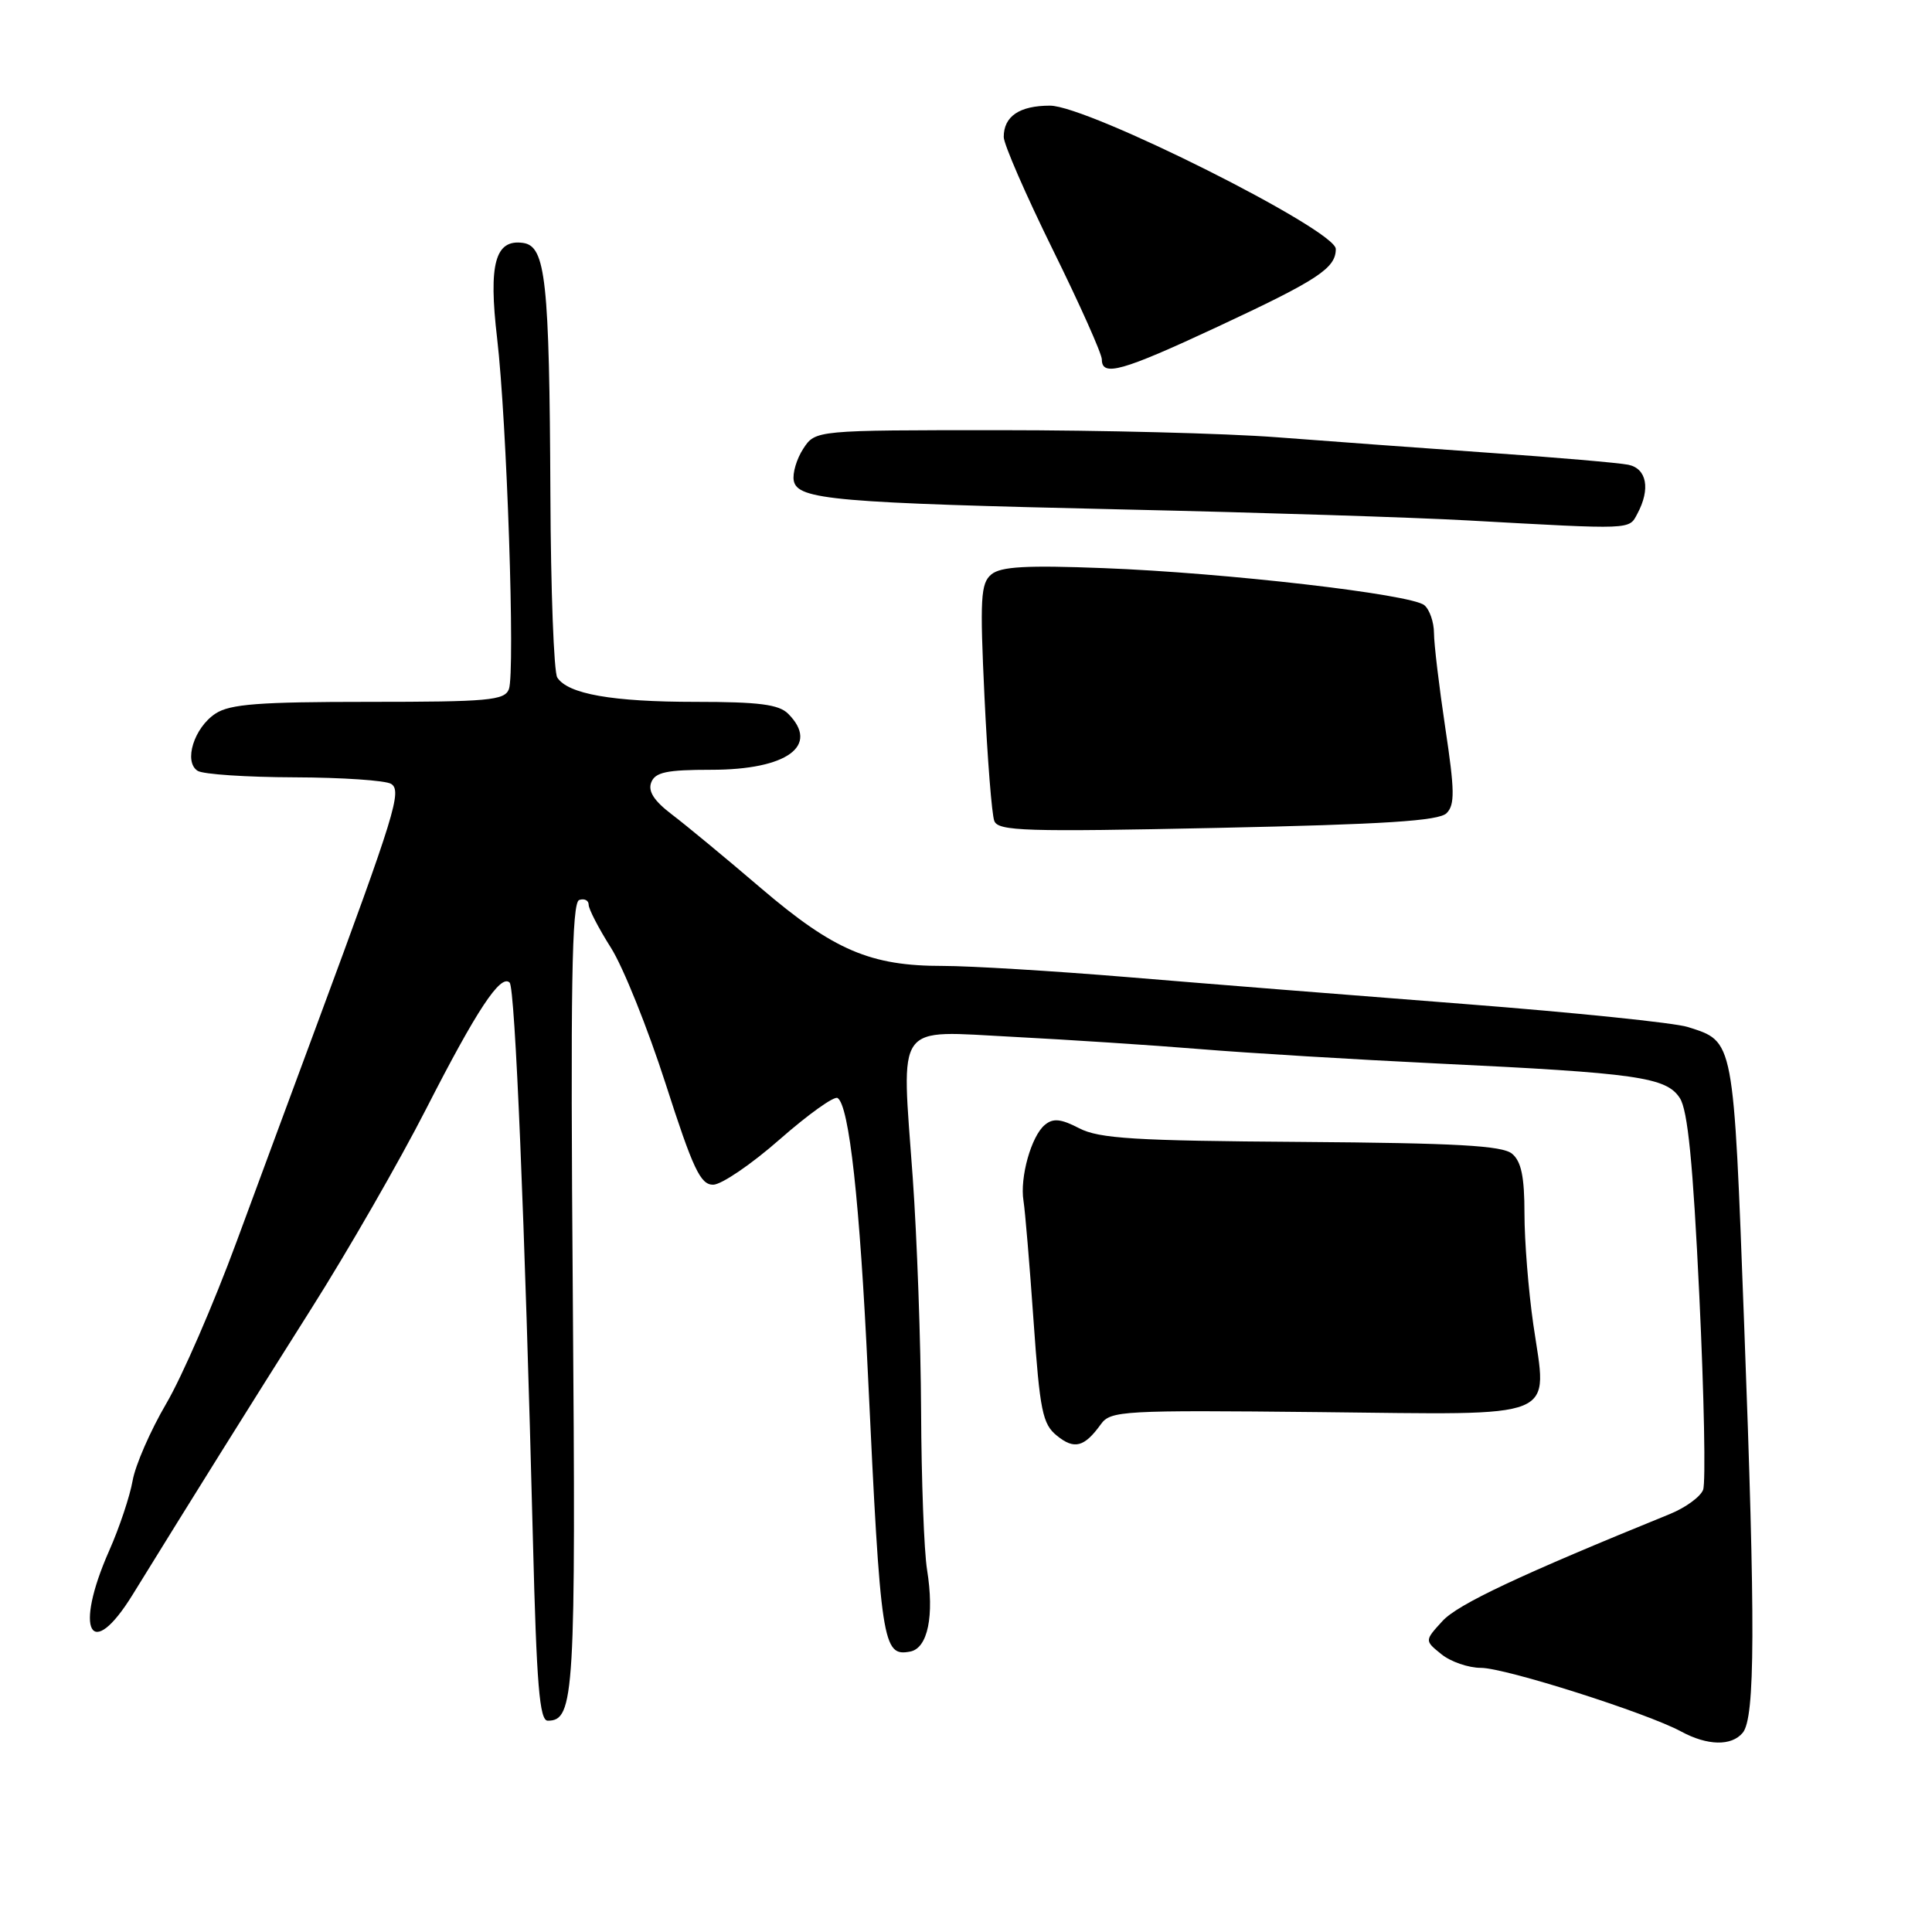 <?xml version="1.0" encoding="UTF-8" standalone="no"?>
<!DOCTYPE svg PUBLIC "-//W3C//DTD SVG 1.1//EN" "http://www.w3.org/Graphics/SVG/1.1/DTD/svg11.dtd" >
<svg xmlns="http://www.w3.org/2000/svg" xmlns:xlink="http://www.w3.org/1999/xlink" version="1.1" viewBox="0 0 256 256">
 <g >
 <path fill="currentColor"
d=" M 230.92 229.60 C 232.57 227.61 232.62 215.45 231.11 175.50 C 229.68 137.35 229.81 138.05 223.63 136.08 C 221.91 135.53 208.57 134.16 194.00 133.03 C 179.43 131.90 159.40 130.31 149.50 129.48 C 139.60 128.66 128.54 127.99 124.93 127.99 C 115.34 128.00 110.48 125.92 100.86 117.71 C 96.22 113.74 90.90 109.34 89.04 107.93 C 86.67 106.13 85.84 104.85 86.29 103.68 C 86.81 102.32 88.33 102.00 94.25 102.00 C 104.29 102.00 108.67 98.81 104.43 94.57 C 103.20 93.34 100.55 93.00 92.17 93.00 C 81.12 93.00 75.23 91.96 73.84 89.77 C 73.39 89.07 72.98 78.15 72.93 65.50 C 72.80 37.12 72.31 32.62 69.32 32.19 C 65.61 31.66 64.71 34.95 65.87 44.82 C 67.16 55.84 68.28 89.11 67.43 91.32 C 66.86 92.81 64.71 93.00 48.86 93.00 C 34.34 93.00 30.48 93.29 28.56 94.55 C 25.71 96.42 24.30 100.94 26.19 102.14 C 26.91 102.60 32.67 102.98 39.00 103.00 C 45.33 103.02 51.10 103.41 51.83 103.87 C 53.28 104.79 52.34 107.83 42.09 135.50 C 39.23 143.20 34.41 156.25 31.36 164.50 C 28.32 172.75 24.12 182.43 22.02 186.00 C 19.93 189.57 17.92 194.17 17.57 196.21 C 17.21 198.25 15.82 202.43 14.46 205.49 C 9.76 216.12 12.01 220.32 17.57 211.31 C 25.68 198.17 32.82 186.74 41.19 173.50 C 46.07 165.80 52.94 153.84 56.47 146.93 C 63.17 133.81 66.34 129.02 67.53 130.20 C 68.25 130.92 69.54 161.72 70.62 204.25 C 71.10 223.25 71.49 228.00 72.58 228.00 C 76.12 228.00 76.31 224.69 75.90 171.62 C 75.58 130.67 75.76 119.58 76.75 119.25 C 77.44 119.02 78.00 119.31 78.00 119.88 C 78.00 120.46 79.33 123.02 80.95 125.58 C 82.57 128.13 85.83 136.25 88.20 143.61 C 91.83 154.90 92.81 156.99 94.50 156.98 C 95.60 156.97 99.57 154.27 103.32 150.97 C 107.08 147.67 110.52 145.21 110.98 145.49 C 112.52 146.44 113.93 159.27 115.00 182.00 C 116.70 217.96 116.94 219.54 120.61 218.84 C 122.94 218.39 123.82 214.11 122.84 208.00 C 122.44 205.53 122.09 196.07 122.05 187.00 C 122.01 177.93 121.51 163.98 120.94 156.01 C 119.44 135.12 118.40 136.58 134.30 137.39 C 141.56 137.77 152.68 138.49 159.00 139.01 C 165.32 139.53 179.50 140.39 190.50 140.92 C 216.92 142.18 220.78 142.73 222.58 145.49 C 223.64 147.09 224.33 154.10 225.17 171.70 C 225.80 184.91 226.03 196.48 225.67 197.41 C 225.32 198.33 223.33 199.78 221.26 200.62 C 201.44 208.68 193.16 212.57 191.13 214.80 C 188.76 217.39 188.76 217.39 190.99 219.19 C 192.22 220.19 194.58 221.00 196.23 221.00 C 199.45 221.00 218.22 226.97 222.77 229.44 C 226.25 231.32 229.43 231.39 230.92 229.60 Z  M 145.87 188.72 C 147.16 186.93 148.69 186.84 174.72 187.11 C 207.16 187.45 205.03 188.32 203.17 175.48 C 202.53 171.04 202.00 164.44 202.00 160.82 C 202.00 155.93 201.58 153.89 200.35 152.87 C 199.05 151.80 193.01 151.46 172.42 151.31 C 150.37 151.16 145.64 150.87 143.00 149.50 C 140.57 148.24 139.54 148.14 138.45 149.05 C 136.65 150.53 135.11 156.03 135.62 159.13 C 135.83 160.43 136.43 167.57 136.95 175.00 C 137.79 186.98 138.14 188.70 140.05 190.24 C 142.35 192.11 143.68 191.76 145.87 188.72 Z  M 191.68 107.75 C 192.79 106.64 192.76 104.76 191.51 96.46 C 190.69 90.98 190.01 85.32 190.01 83.87 C 190.00 82.43 189.43 80.77 188.73 80.19 C 186.98 78.74 162.42 75.90 146.24 75.28 C 136.00 74.88 132.62 75.07 131.36 76.11 C 129.94 77.29 129.83 79.28 130.45 92.36 C 130.84 100.55 131.42 107.94 131.75 108.78 C 132.26 110.13 135.87 110.24 161.34 109.70 C 183.53 109.23 190.66 108.77 191.68 107.75 Z  M 216.96 68.07 C 218.72 64.79 218.21 62.08 215.75 61.58 C 214.51 61.33 206.30 60.62 197.50 60.01 C 188.70 59.39 175.96 58.46 169.20 57.94 C 162.43 57.42 145.90 57.00 132.47 57.00 C 108.05 57.00 108.05 57.00 106.44 59.45 C 105.56 60.80 104.99 62.71 105.18 63.70 C 105.67 66.22 110.58 66.64 149.00 67.51 C 166.88 67.91 187.35 68.56 194.50 68.96 C 216.50 70.18 215.82 70.21 216.96 68.07 Z  M 161.31 43.31 C 174.66 37.08 177.00 35.54 177.00 32.99 C 177.00 30.46 144.17 14.00 139.13 14.00 C 135.08 14.00 133.00 15.41 133.00 18.15 C 133.00 19.11 135.93 25.83 139.50 33.08 C 143.07 40.32 146.00 46.87 146.00 47.63 C 146.00 49.96 148.68 49.20 161.31 43.31 Z "/>
</g>
</svg>